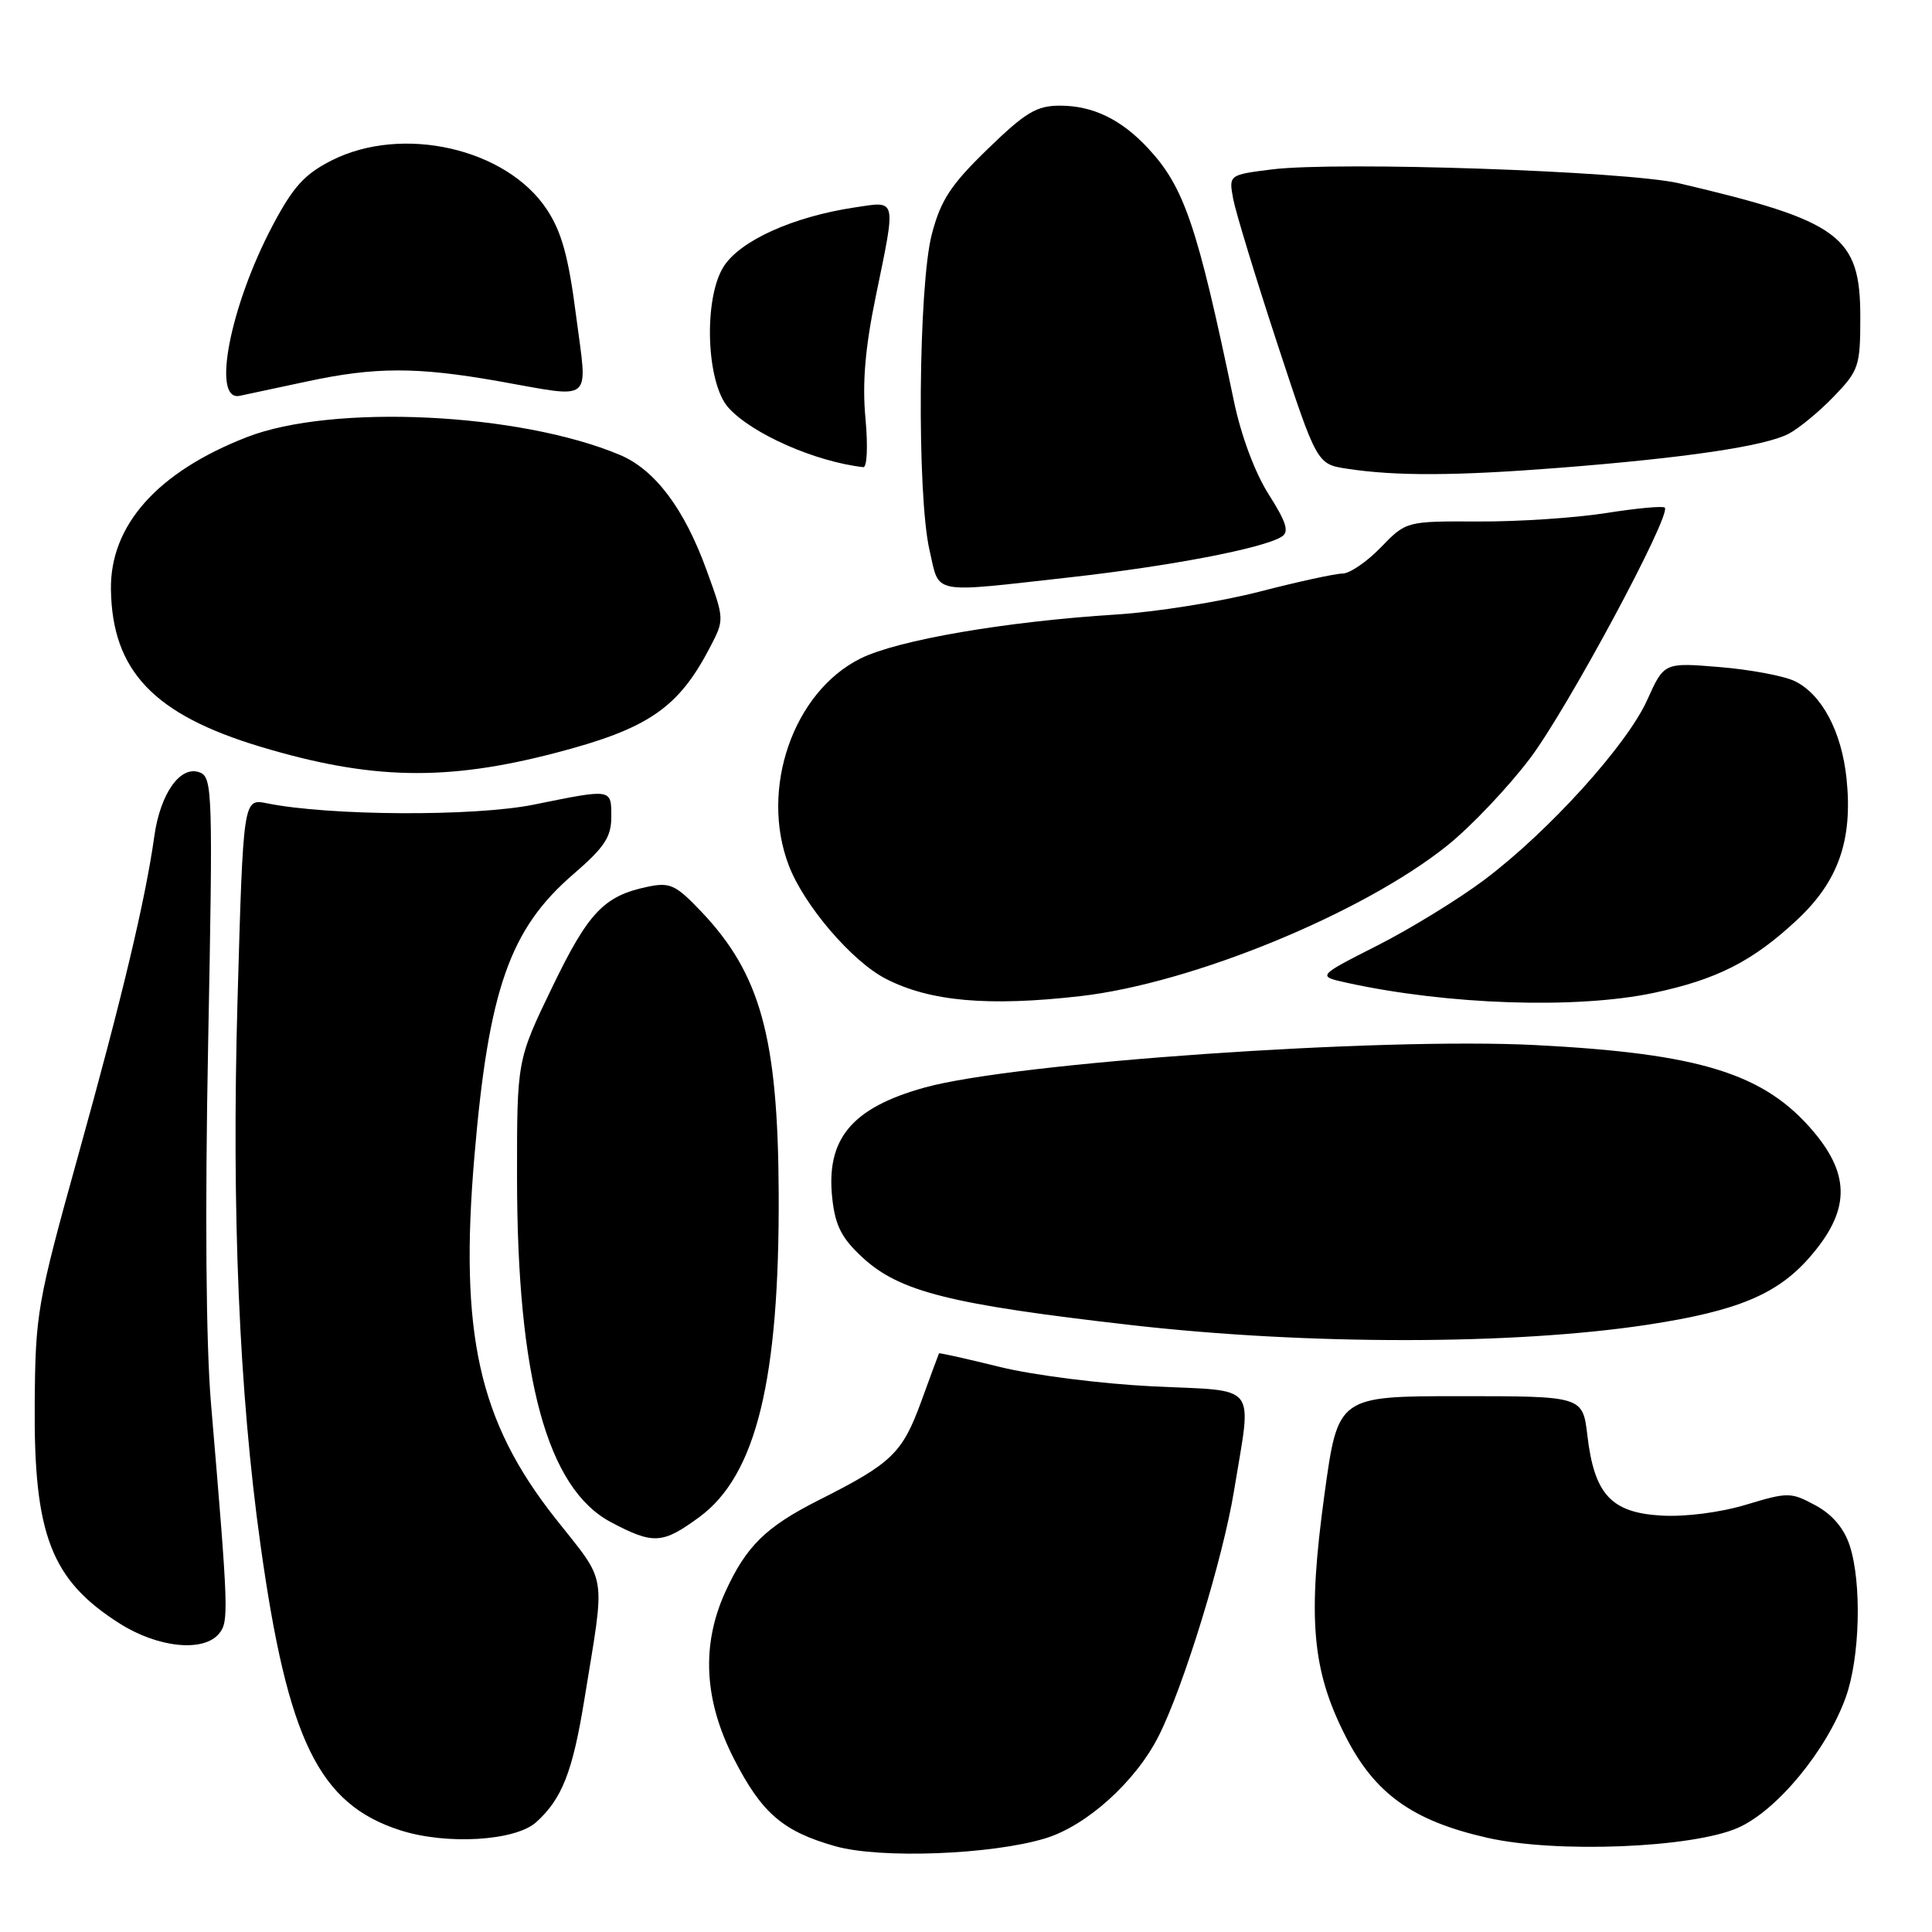 <?xml version="1.0" encoding="UTF-8" standalone="no"?>
<!DOCTYPE svg PUBLIC "-//W3C//DTD SVG 1.1//EN" "http://www.w3.org/Graphics/SVG/1.1/DTD/svg11.dtd" >
<svg xmlns="http://www.w3.org/2000/svg" xmlns:xlink="http://www.w3.org/1999/xlink" version="1.1" viewBox="0 0 256 256">
 <g >
 <path fill="currentColor"
d=" M 138.51 243.59 C 144.00 241.92 150.49 236.06 153.53 230.03 C 156.85 223.45 162.06 206.48 163.52 197.50 C 165.88 183.03 166.94 184.38 152.75 183.70 C 146.01 183.37 136.90 182.22 132.50 181.13 C 128.11 180.05 124.47 179.23 124.42 179.33 C 124.37 179.42 123.30 182.32 122.04 185.78 C 119.55 192.57 118.17 193.90 108.50 198.77 C 101.45 202.33 98.86 204.88 96.08 211.00 C 92.91 218.01 93.29 225.31 97.25 233.05 C 100.93 240.25 103.74 242.67 110.67 244.63 C 116.62 246.32 131.38 245.76 138.51 243.59 Z  M 230.30 242.19 C 235.45 239.91 242.01 231.98 244.56 224.94 C 246.46 219.70 246.72 209.73 245.09 204.78 C 244.33 202.48 242.78 200.66 240.55 199.46 C 237.30 197.71 236.93 197.70 231.33 199.39 C 227.90 200.42 223.28 201.01 220.10 200.82 C 213.49 200.43 211.26 198.01 210.34 190.24 C 209.72 185.00 209.72 185.00 193.50 185.00 C 177.29 185.00 177.29 185.00 175.50 198.00 C 173.25 214.41 173.83 221.25 178.24 229.96 C 182.12 237.65 187.12 241.25 197.05 243.51 C 206.17 245.59 224.24 244.87 230.30 242.19 Z  M 71.06 241.44 C 74.46 238.37 75.87 234.78 77.41 225.32 C 80.24 207.88 80.59 210.07 73.54 201.13 C 63.43 188.29 60.86 176.76 62.86 153.23 C 64.74 131.09 67.55 123.08 75.99 115.82 C 80.09 112.28 81.00 110.91 81.00 108.25 C 81.00 104.48 81.15 104.50 70.72 106.62 C 62.86 108.21 43.59 108.11 35.37 106.44 C 32.23 105.81 32.23 105.81 31.47 132.65 C 30.68 160.55 31.69 184.51 34.52 204.72 C 38.13 230.61 42.26 239.04 53.00 242.51 C 59.12 244.49 68.30 243.95 71.06 241.44 Z  M 29.02 216.47 C 30.34 214.88 30.29 213.52 27.96 186.00 C 27.29 178.09 27.15 160.57 27.58 138.27 C 28.22 105.02 28.16 103.00 26.47 102.35 C 23.91 101.37 21.25 105.11 20.45 110.79 C 19.27 119.23 16.20 132.12 10.39 153.00 C 4.92 172.68 4.69 174.00 4.60 186.00 C 4.46 203.37 6.78 209.37 15.85 215.12 C 20.93 218.34 26.96 218.96 29.02 216.47 Z  M 92.68 201.01 C 100.21 195.46 103.30 182.81 103.18 158.00 C 103.08 137.45 100.76 129.04 92.93 120.80 C 89.53 117.23 88.79 116.88 85.82 117.50 C 80.03 118.71 77.97 120.87 73.17 130.81 C 68.50 140.48 68.50 140.48 68.51 155.99 C 68.52 182.62 72.50 197.22 80.96 201.70 C 86.59 204.68 87.78 204.60 92.68 201.01 Z  M 218.33 175.53 C 230.18 173.72 235.45 171.53 239.74 166.65 C 245.09 160.55 245.26 155.84 240.33 149.98 C 233.83 142.26 225.32 139.60 203.50 138.48 C 182.92 137.42 134.40 140.79 122.50 144.11 C 112.81 146.81 109.40 150.94 110.29 158.88 C 110.69 162.46 111.56 164.12 114.34 166.67 C 119.25 171.17 125.93 172.84 149.90 175.58 C 173.36 178.25 200.60 178.23 218.33 175.53 Z  M 143.18 131.99 C 158.00 130.29 180.62 121.00 191.82 112.00 C 194.94 109.49 199.86 104.30 202.75 100.47 C 207.73 93.86 221.52 68.19 220.59 67.26 C 220.35 67.02 216.86 67.34 212.83 67.98 C 208.80 68.62 201.19 69.13 195.92 69.10 C 186.33 69.06 186.33 69.06 182.97 72.53 C 181.12 74.44 178.84 76.00 177.89 76.00 C 176.95 76.00 171.98 77.08 166.84 78.41 C 161.70 79.73 153.22 81.09 148.00 81.42 C 133.23 82.35 118.96 84.80 114.01 87.26 C 105.10 91.70 100.65 104.55 104.52 114.68 C 106.53 119.95 112.87 127.37 117.35 129.68 C 123.18 132.70 130.95 133.39 143.18 131.99 Z  M 219.14 131.56 C 227.53 129.78 232.27 127.36 238.15 121.86 C 243.60 116.76 245.51 111.31 244.68 103.21 C 244.04 96.95 241.40 91.99 237.81 90.25 C 236.38 89.56 231.90 88.72 227.86 88.39 C 220.50 87.78 220.50 87.78 218.26 92.76 C 215.57 98.73 205.23 110.15 196.70 116.57 C 193.29 119.13 186.90 123.06 182.50 125.29 C 174.50 129.35 174.50 129.35 178.50 130.23 C 191.89 133.16 208.93 133.72 219.14 131.56 Z  M 73.50 99.79 C 85.87 96.58 89.87 93.85 94.07 85.79 C 96.00 82.08 96.00 82.08 93.63 75.56 C 90.66 67.37 86.78 62.23 82.12 60.27 C 68.80 54.68 44.06 53.50 32.72 57.92 C 20.88 62.52 14.57 69.60 14.70 78.11 C 14.86 88.90 20.38 94.70 34.56 98.96 C 49.11 103.33 59.09 103.54 73.50 99.79 Z  M 141.77 76.50 C 155.08 75.01 167.35 72.66 169.82 71.12 C 170.85 70.48 170.48 69.24 168.11 65.51 C 166.28 62.63 164.44 57.70 163.49 53.11 C 158.65 29.91 156.93 24.82 152.14 19.66 C 148.57 15.82 144.82 14.00 140.45 14.00 C 137.36 14.00 135.89 14.88 130.87 19.75 C 126.00 24.47 124.67 26.48 123.48 31.00 C 121.68 37.81 121.47 65.57 123.17 72.92 C 124.54 78.86 123.12 78.58 141.77 76.50 Z  M 206.60 61.99 C 223.31 60.68 233.88 59.12 237.00 57.48 C 238.38 56.76 241.07 54.53 243.00 52.53 C 246.31 49.09 246.50 48.51 246.50 42.01 C 246.50 31.26 243.84 29.30 222.50 24.29 C 215.57 22.67 177.25 21.36 168.52 22.45 C 162.81 23.17 162.81 23.17 163.41 26.39 C 163.75 28.16 166.38 36.79 169.26 45.56 C 174.50 61.50 174.50 61.50 178.50 62.11 C 185.00 63.10 192.90 63.06 206.60 61.99 Z  M 114.68 55.45 C 114.24 50.79 114.63 46.14 116.03 39.34 C 118.76 26.08 118.89 26.64 113.29 27.48 C 105.08 28.71 98.04 31.89 95.87 35.35 C 93.19 39.62 93.58 50.78 96.53 54.03 C 99.65 57.49 108.06 61.19 114.39 61.90 C 114.89 61.96 115.02 59.11 114.68 55.45 Z  M 40.70 50.54 C 49.70 48.61 55.23 48.60 66.00 50.50 C 78.87 52.77 77.86 53.62 76.33 41.81 C 75.33 34.01 74.42 30.72 72.45 27.74 C 67.10 19.66 53.33 16.52 43.96 21.25 C 40.36 23.07 38.85 24.73 36.12 29.89 C 30.47 40.58 28.02 53.22 31.75 52.45 C 32.71 52.25 36.74 51.39 40.70 50.54 Z "/>
</g>
</svg>